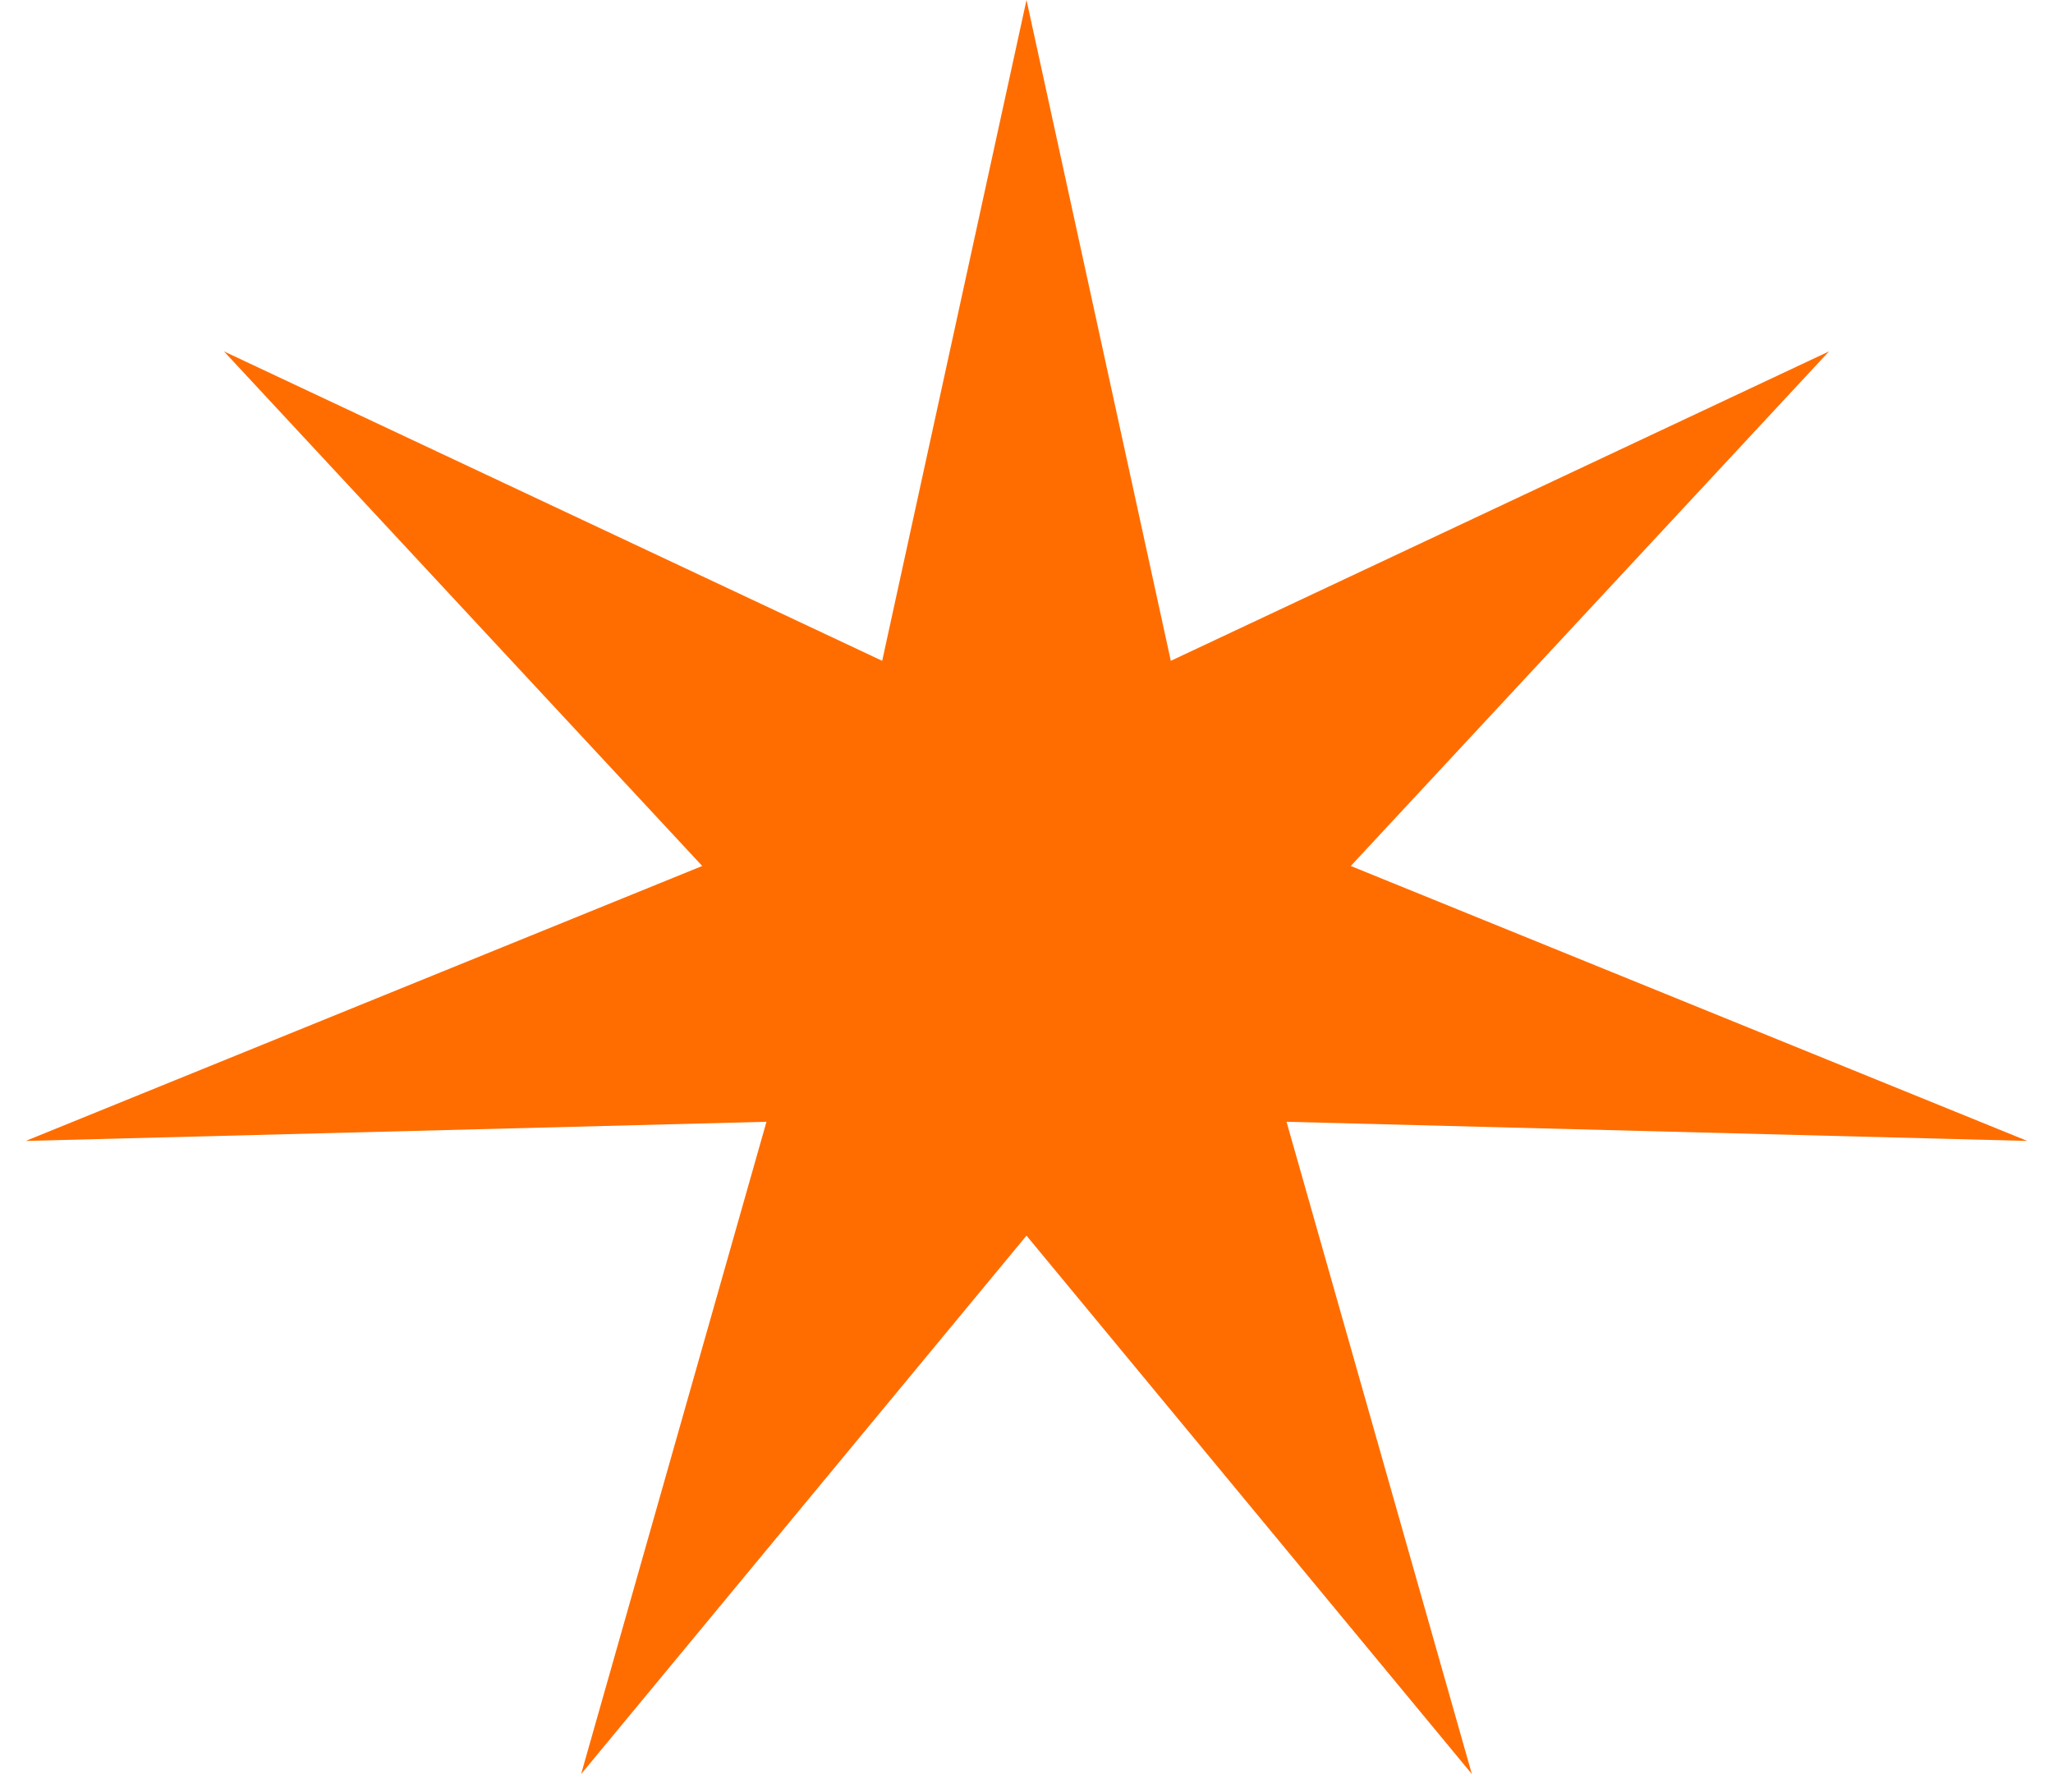 <svg width="55" height="48" viewBox="0 0 55 48" fill="none" xmlns="http://www.w3.org/2000/svg">
<path id="Star 1" d="M27.5 0L31.366 17.702L49 9.413L36.187 23.198L54.31 30.563L34.466 30.05L39.432 47.524L27.5 33.1L15.568 47.524L20.534 30.05L0.689 30.563L18.813 23.198L6 9.413L23.634 17.702L27.5 0Z" fill="#FF6D00"/>
</svg>
